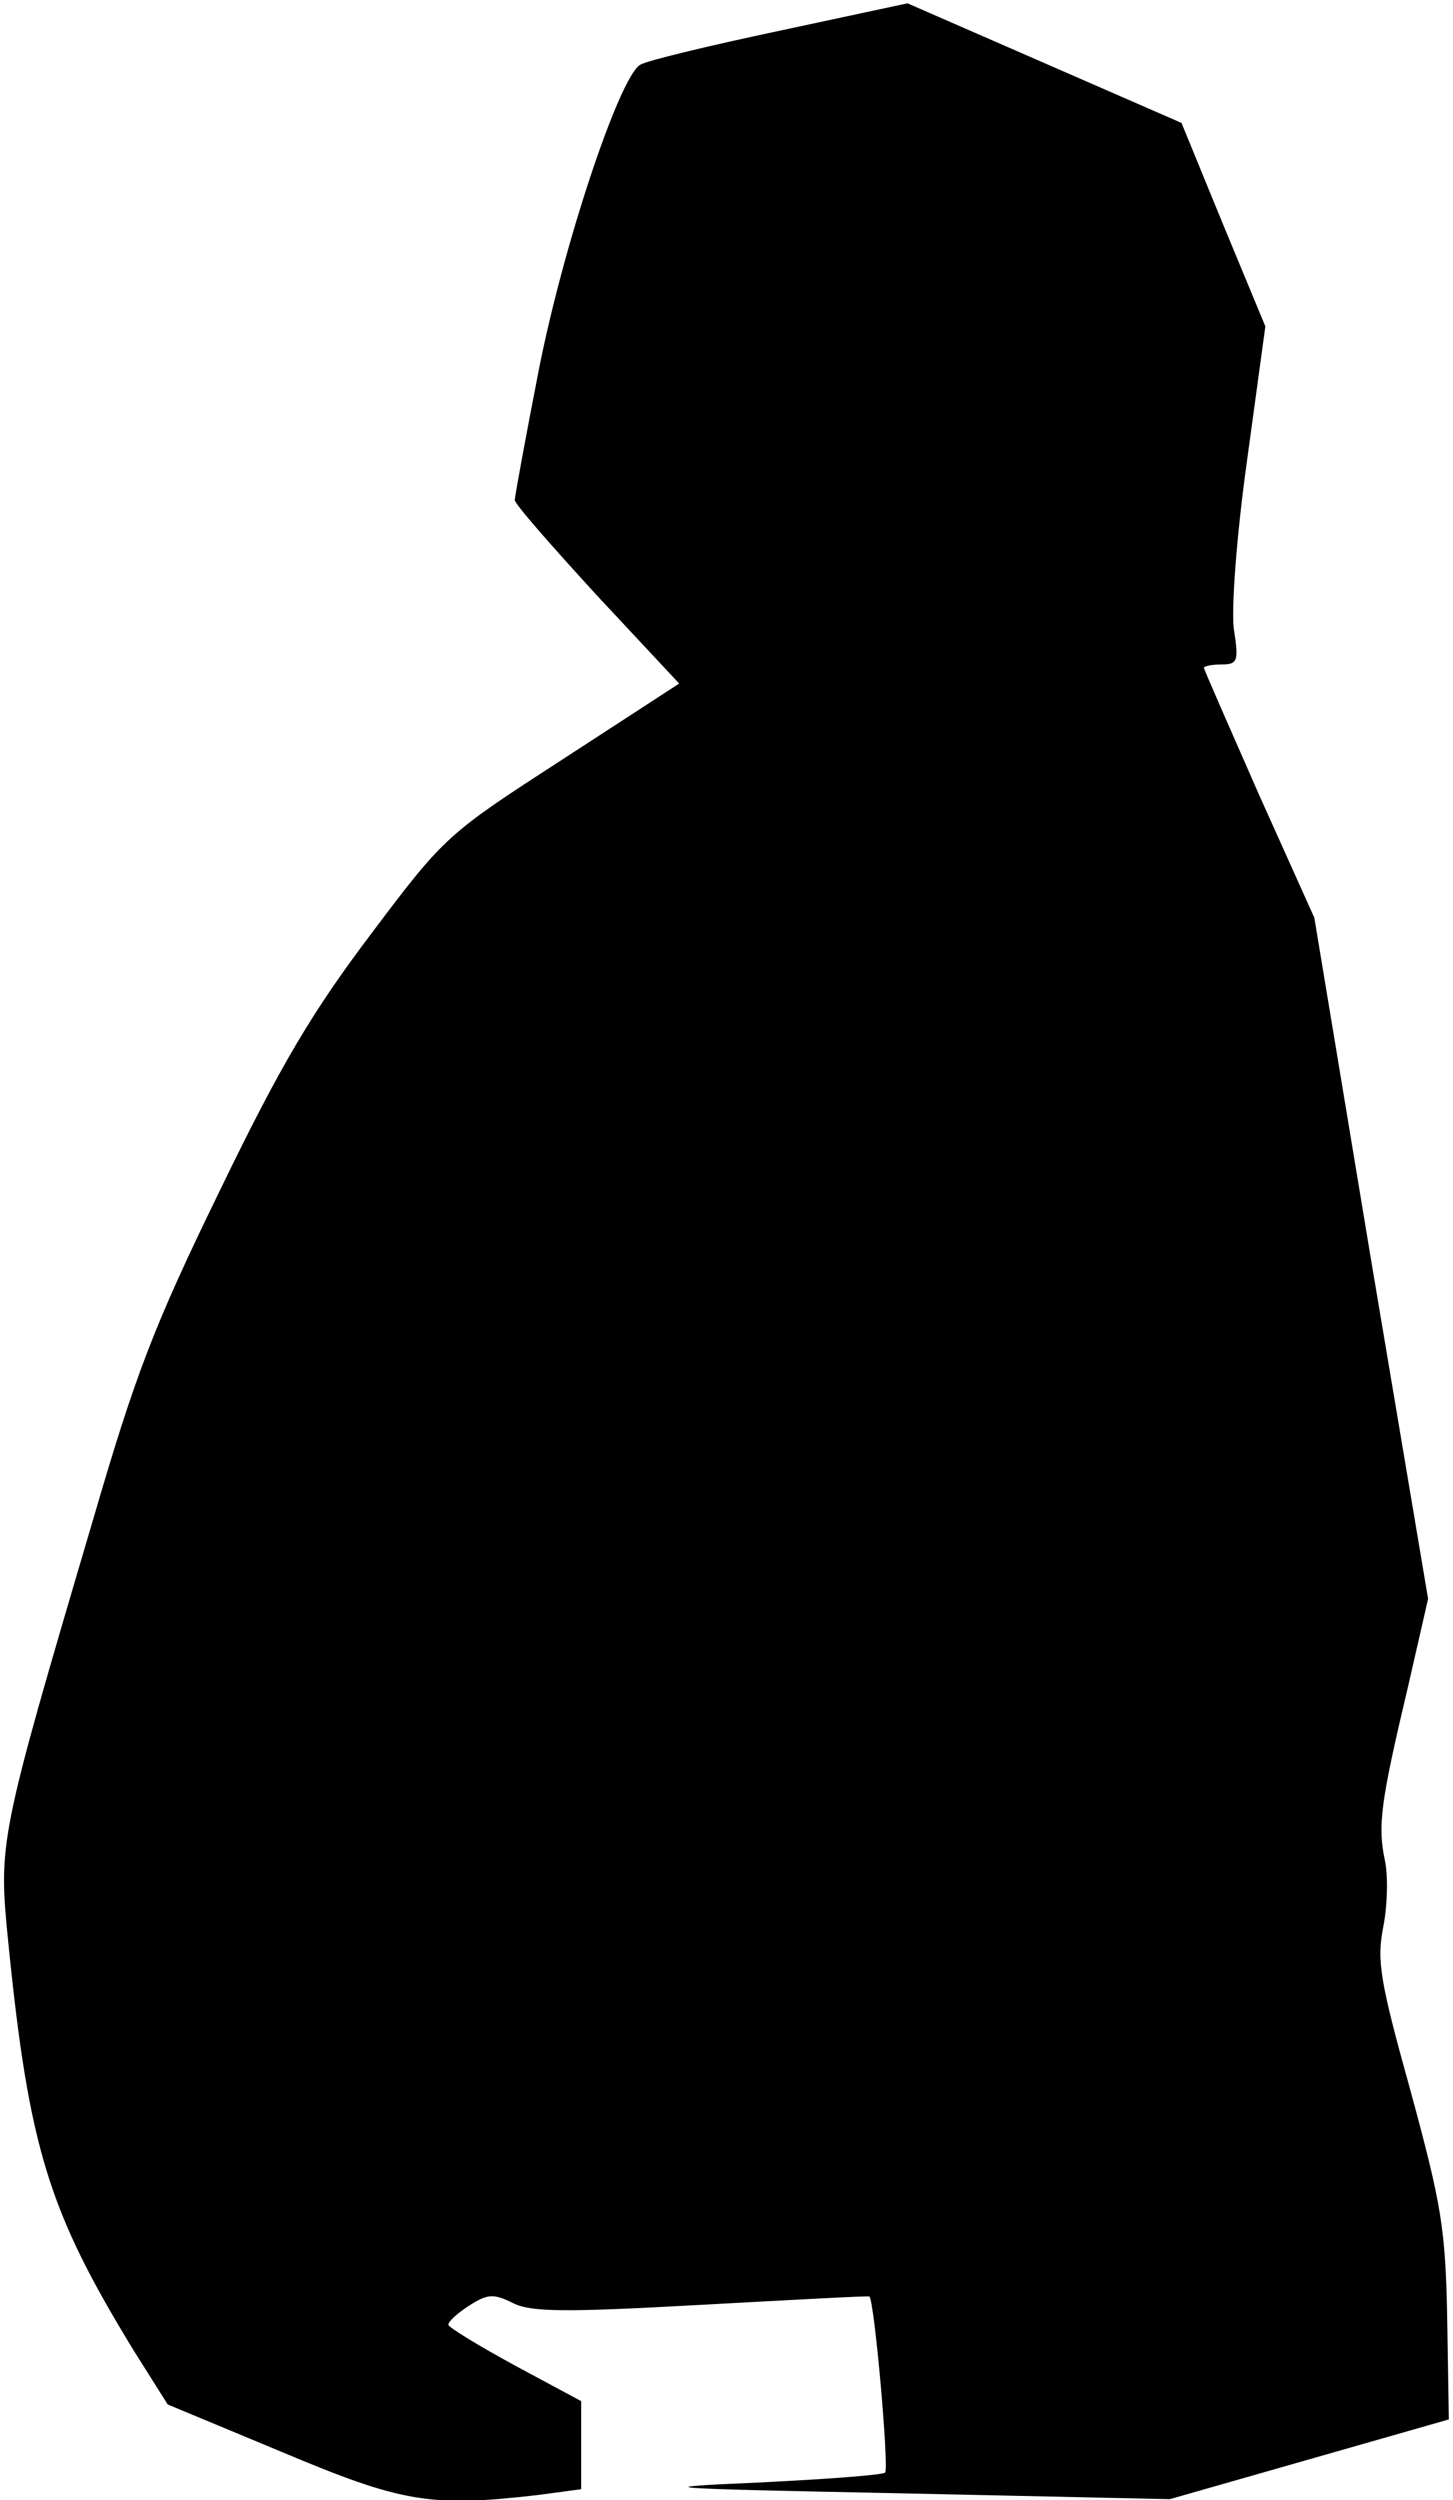 <?xml version="1.0" standalone="no"?>
<!DOCTYPE svg PUBLIC "-//W3C//DTD SVG 20010904//EN"
 "http://www.w3.org/TR/2001/REC-SVG-20010904/DTD/svg10.dtd">
<svg version="1.0" xmlns="http://www.w3.org/2000/svg"
 width="175pt" height="301pt" viewBox="0 0 175 301"
 preserveAspectRatio="xMidYMid meet">
<g transform="translate(0,301) scale(0.1,-0.1)"
fill="#000000" stroke="none">
<path fill="#000000" stroke="none" d="M939 2973 c-85 -18 -160 -36 -168 -41
-25 -15 -92 -215 -122 -367 -16 -82 -29 -153 -29 -157 0 -5 45 -56 99 -115
l99 -106 -140 -91 c-139 -90 -142 -92 -230 -209 -71 -94 -109 -157 -183 -310
-80 -164 -102 -222 -153 -397 -114 -386 -114 -388 -102 -509 25 -249 49 -324
151 -491 l41 -65 137 -57 c145 -61 179 -67 309 -52 l52 7 0 53 0 53 -80 43
c-44 24 -80 46 -80 49 0 4 11 14 25 23 22 14 29 15 53 3 22 -11 64 -11 227 -2
110 6 201 11 202 10 6 -3 24 -207 19 -212 -3 -3 -72 -8 -153 -12 -137 -6 -124
-7 174 -13 l322 -7 168 48 168 48 -2 122 c-2 108 -7 137 -44 273 -37 133 -41
157 -33 198 5 25 6 61 2 80 -9 42 -5 71 28 210 l24 105 -69 410 -68 410 -67
149 c-36 82 -66 150 -66 152 0 2 10 4 21 4 20 0 21 4 15 43 -3 24 3 110 16
203 l22 161 -51 123 -50 122 -165 72 -165 72 -154 -33z"/>
</g>
</svg>
